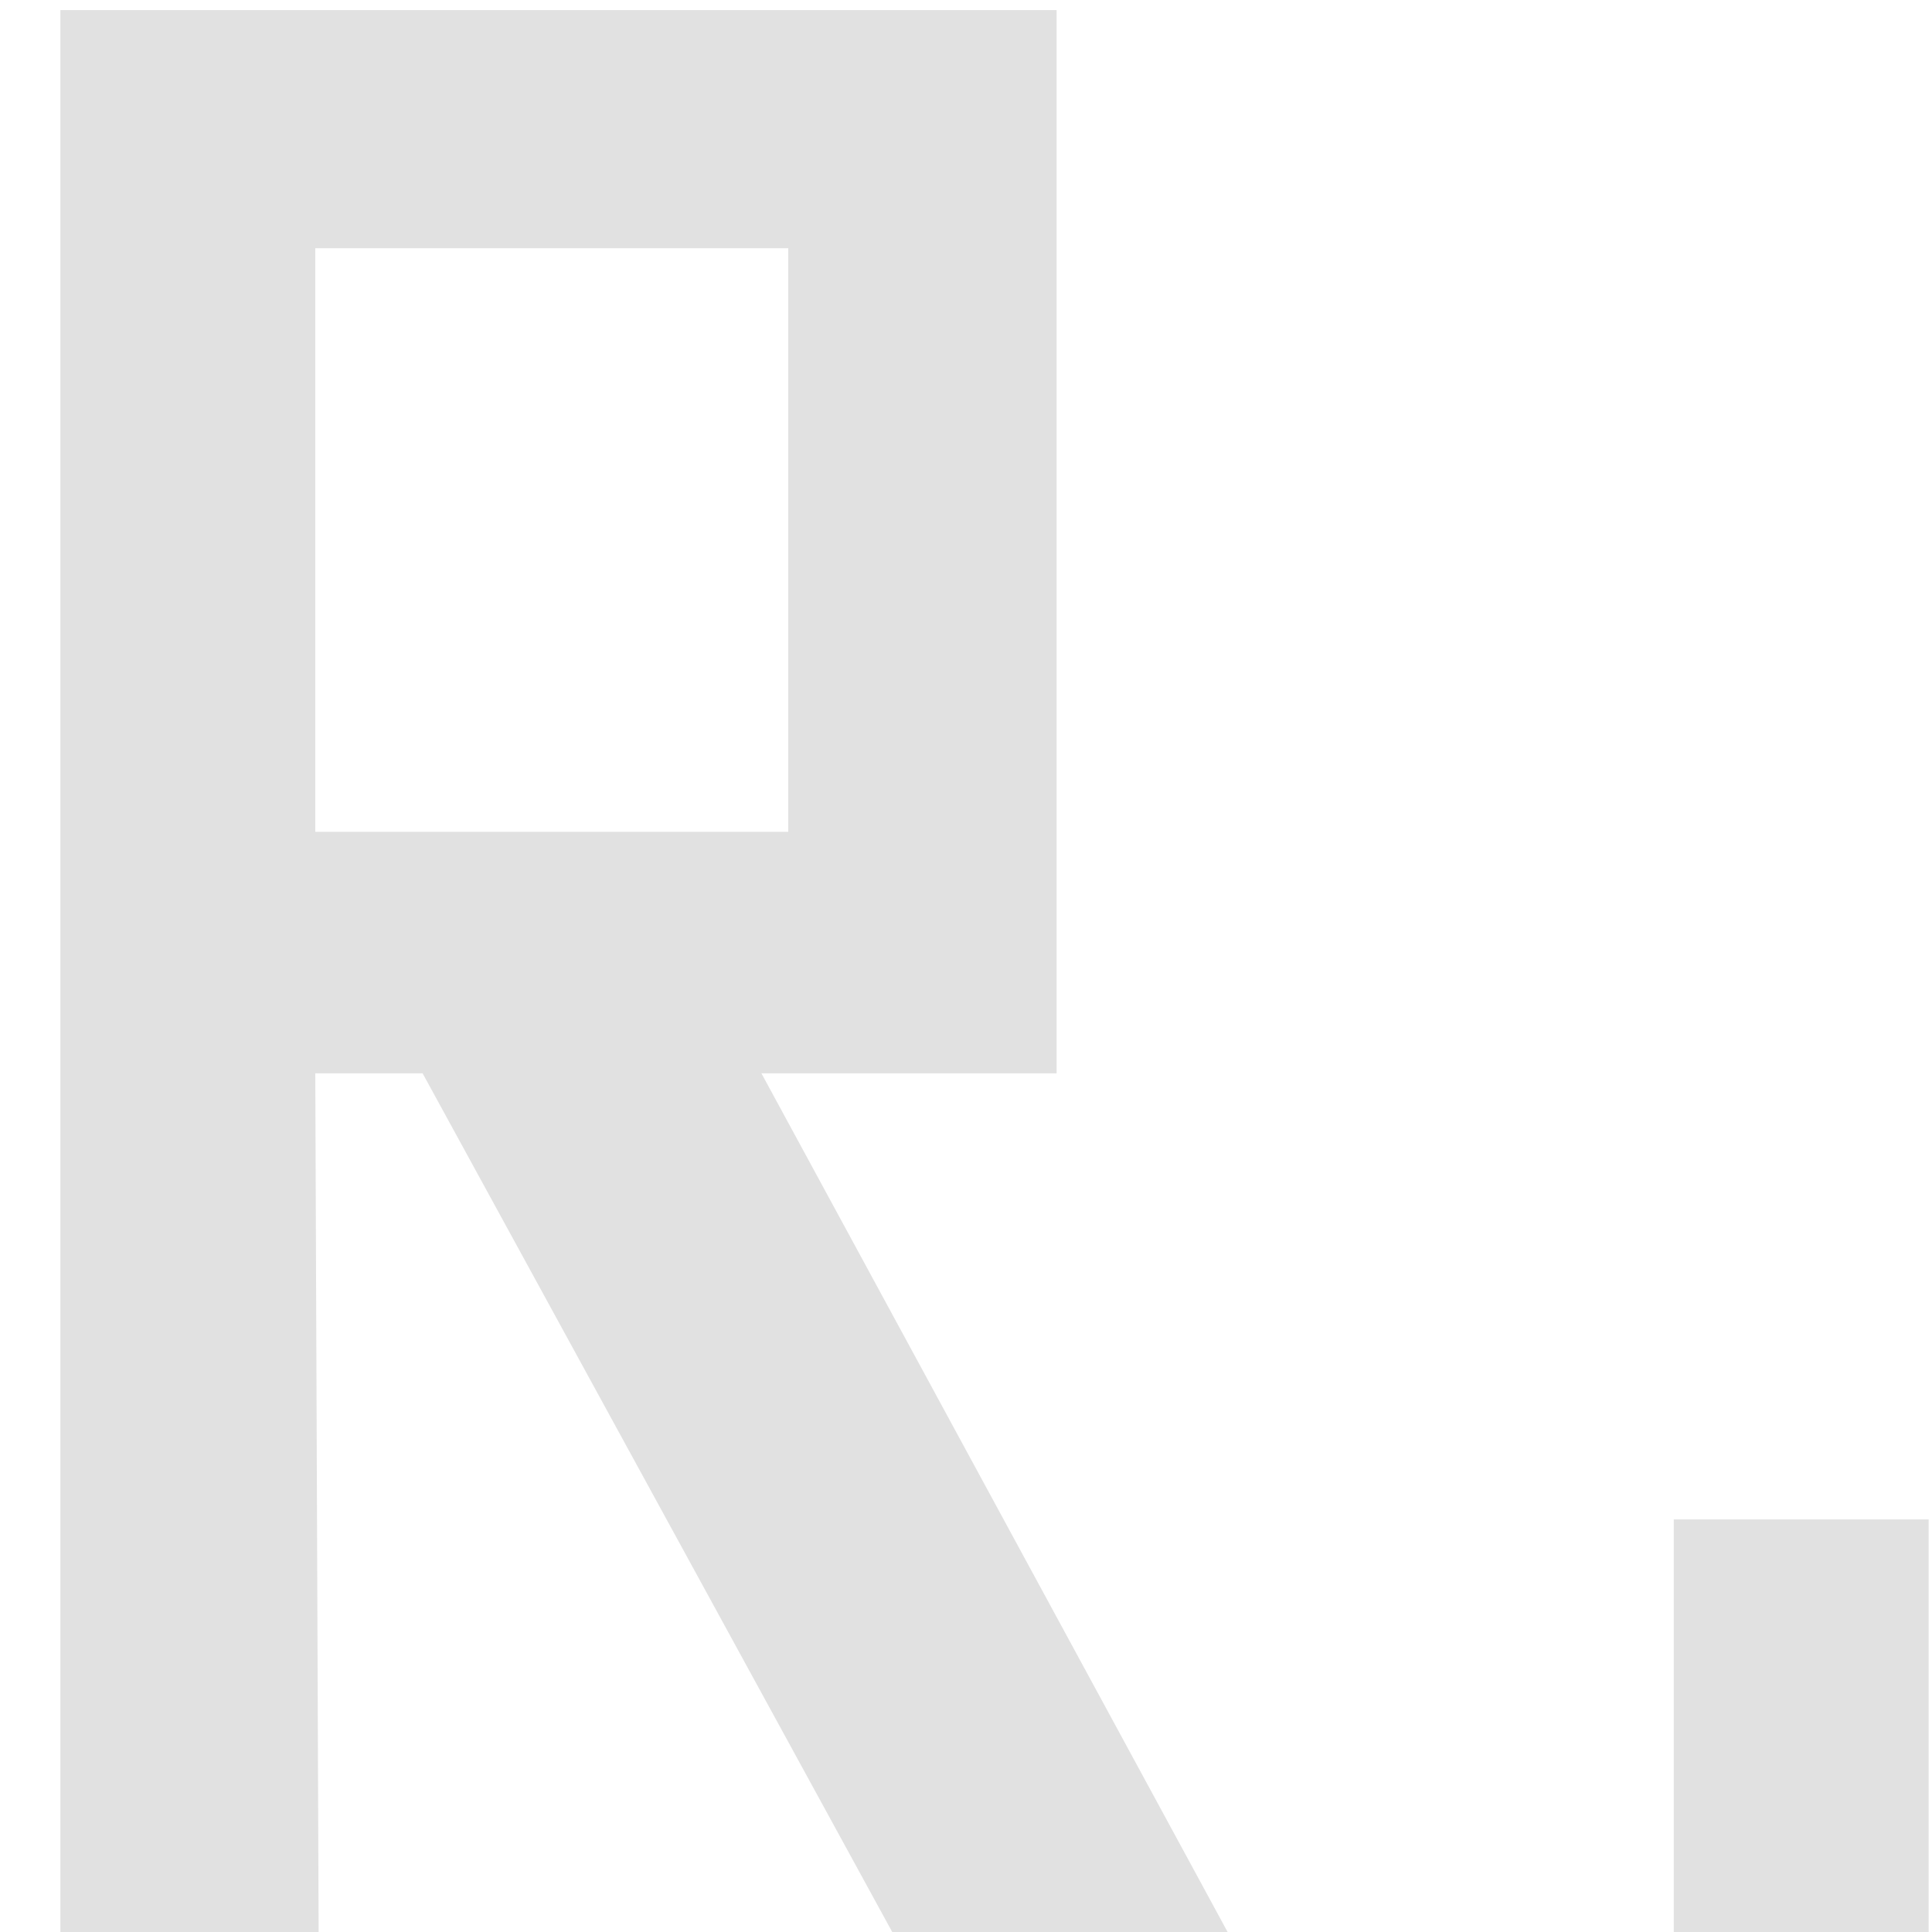 <svg width="27" height="27" viewBox="0 0 27 27" xmlns="http://www.w3.org/2000/svg">
    <path
        d="M17.156 27H12.469L5.906 15H4.406L4.453 27H0.844V0.141H14.766V15H10.641L17.156 27ZM11.016 11.625V3.469H4.406V11.625H11.016ZM23.391 21.234H26.953V27H23.391V21.234Z"
        fill="#E1E1E1" />
</svg>